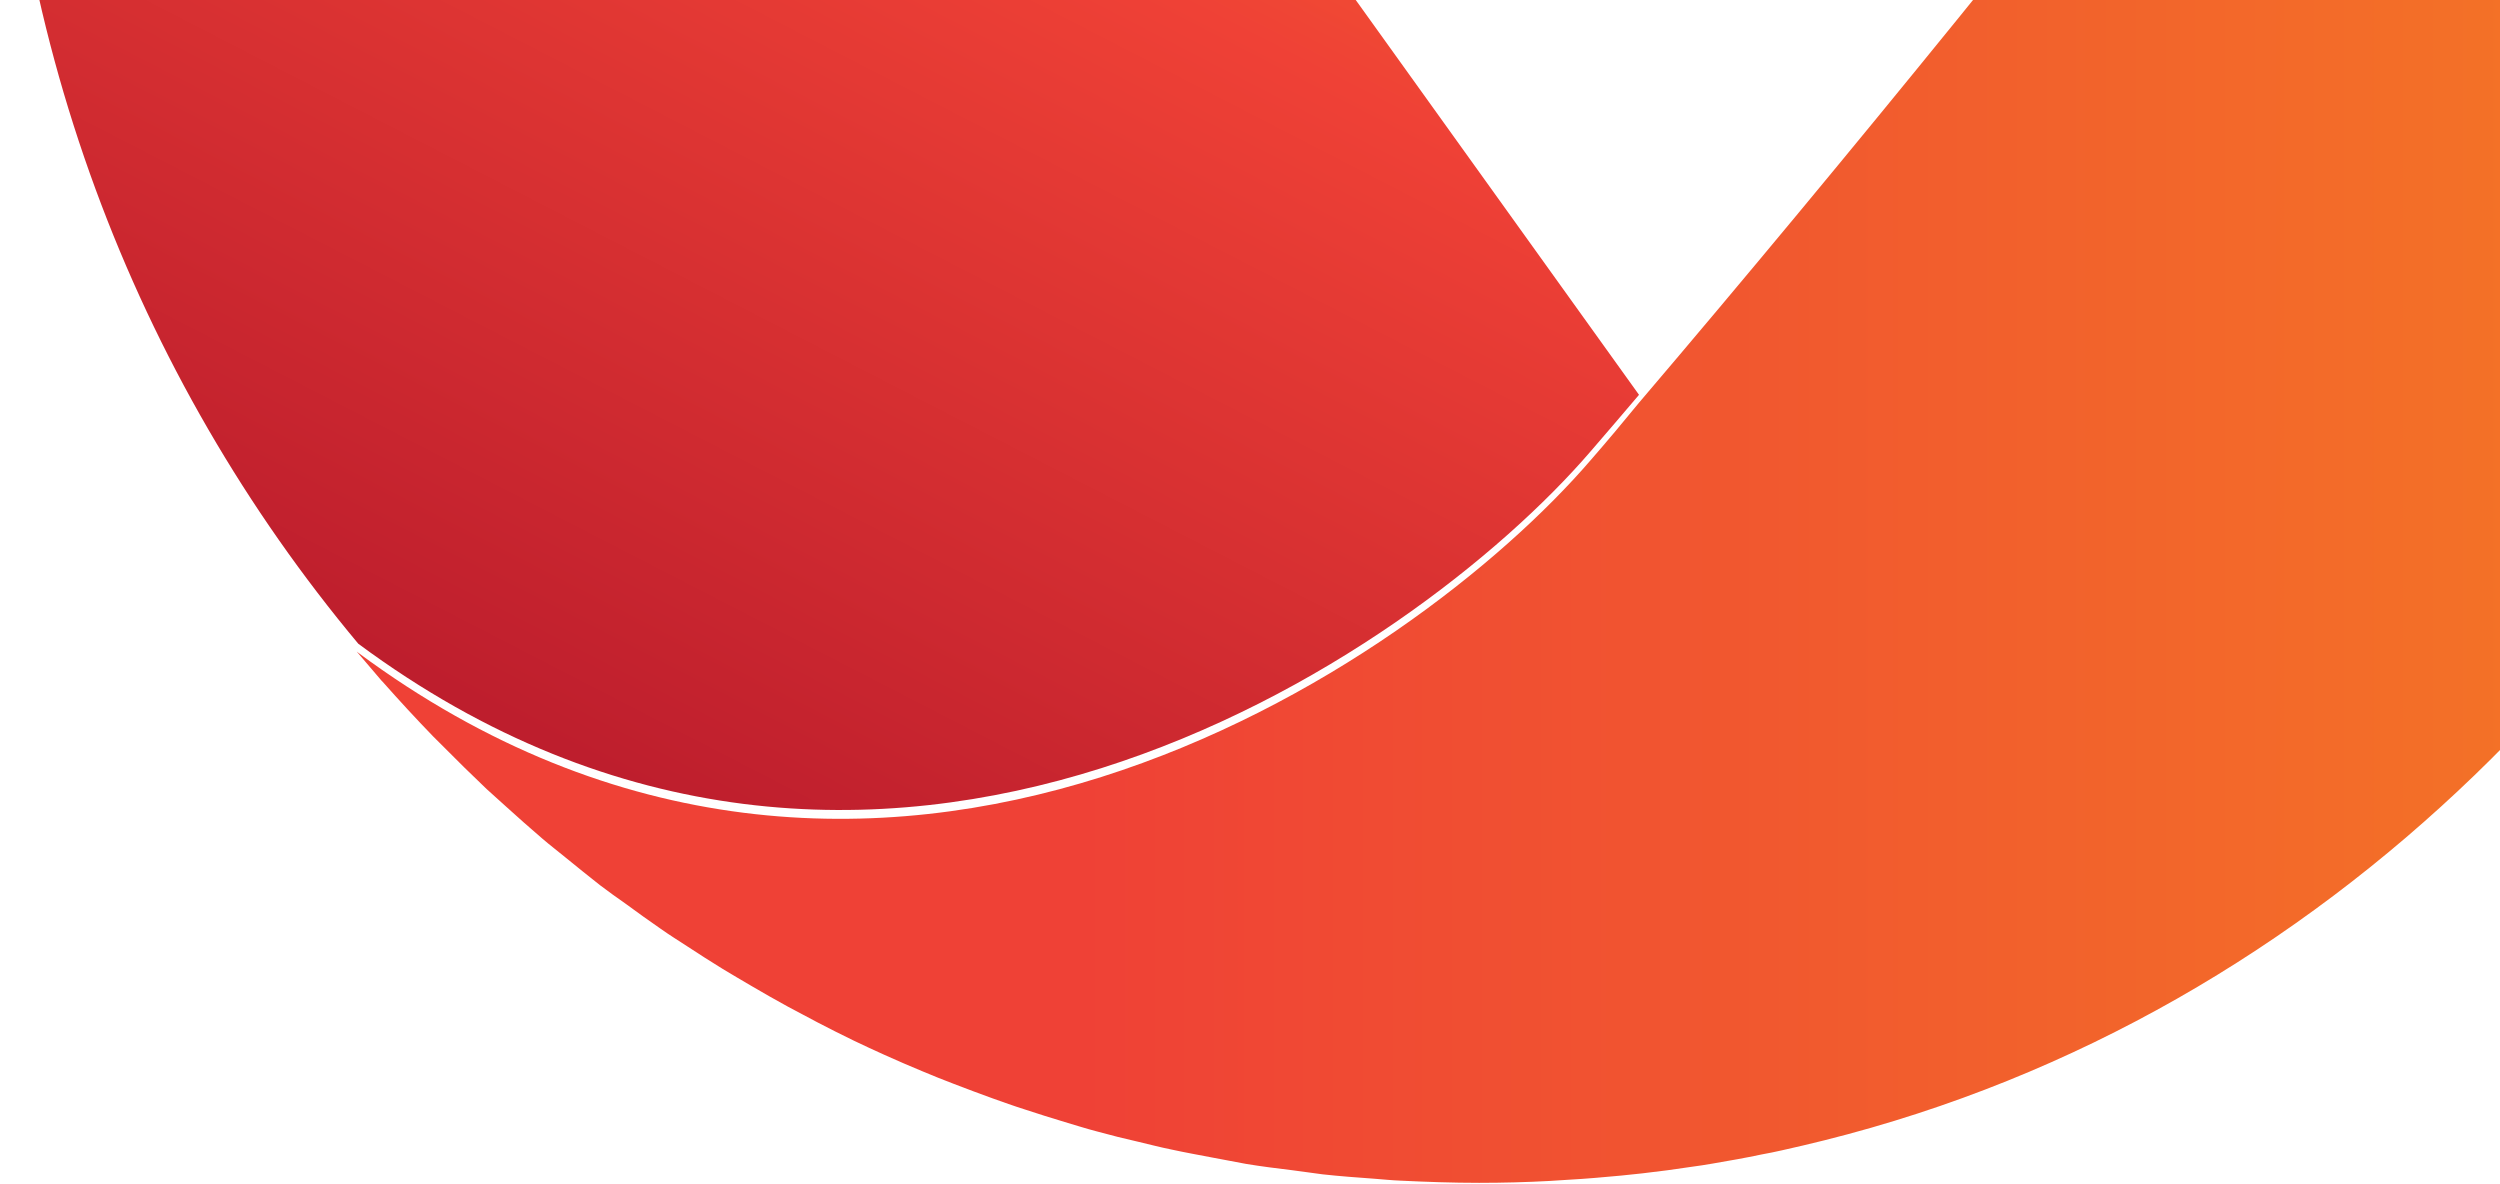 <svg width="283" height="134" viewBox="0 0 283 134" fill="none" xmlns="http://www.w3.org/2000/svg">
  <path d="M180.073 51.077C181.906 48.973 183.704 46.833 185.536 44.693L42.494 -154.684C16.078 -124.153 0 -83.885 0 -39.73C0 3.32 15.283 42.624 40.558 72.87C98.923 116.133 159.984 74.439 180.073 51.077Z" fill="url(#paint0_linear_393_10707)"/>
  <path d="M180.073 52.078C159.984 75.44 98.922 117.134 40.523 73.87C40.489 73.835 40.454 73.799 40.385 73.763L43.185 77.045C43.22 77.08 43.289 77.152 43.324 77.187C45.191 79.292 47.093 81.36 49.063 83.393C49.375 83.714 49.686 84 49.997 84.321C51.657 85.997 53.351 87.673 55.08 89.314C55.806 89.992 56.566 90.634 57.293 91.311C58.641 92.524 59.989 93.737 61.373 94.914C62.237 95.663 63.136 96.34 64 97.054C65.314 98.124 66.594 99.158 67.907 100.192C68.841 100.906 69.844 101.619 70.812 102.297C72.126 103.26 73.405 104.187 74.754 105.114C75.756 105.828 76.794 106.47 77.831 107.147C79.145 108.003 80.459 108.859 81.807 109.68C82.879 110.322 83.951 110.964 85.057 111.606C86.406 112.39 87.754 113.175 89.137 113.924C90.244 114.53 91.385 115.101 92.491 115.707C93.874 116.421 95.257 117.134 96.675 117.812C97.816 118.347 98.992 118.917 100.133 119.417C101.55 120.059 102.968 120.665 104.42 121.271C105.596 121.771 106.771 122.234 107.981 122.698C109.434 123.269 110.92 123.804 112.373 124.339C113.583 124.767 114.758 125.195 116.003 125.587C117.49 126.086 119.011 126.55 120.533 127.014C121.743 127.37 122.953 127.763 124.198 128.084C125.754 128.512 127.31 128.904 128.9 129.261C130.11 129.546 131.32 129.867 132.565 130.117C134.19 130.473 135.815 130.759 137.475 131.08C138.685 131.294 139.861 131.543 141.071 131.757C142.8 132.043 144.528 132.257 146.292 132.471C147.433 132.613 148.574 132.792 149.715 132.934C151.651 133.148 153.622 133.291 155.593 133.434C156.561 133.505 157.529 133.612 158.497 133.648C161.436 133.79 164.41 133.897 167.418 133.897H167.453C170.15 133.897 172.812 133.826 175.44 133.683C176.166 133.648 176.926 133.576 177.653 133.541C179.623 133.434 181.56 133.255 183.496 133.077C184.291 133.006 185.086 132.899 185.882 132.827C187.783 132.613 189.651 132.364 191.518 132.078C192.278 131.971 193.074 131.864 193.834 131.722C195.701 131.401 197.568 131.08 199.401 130.687C200.162 130.545 200.922 130.402 201.683 130.224C203.308 129.867 204.933 129.475 206.524 129.082C263.609 114.816 306.034 70.161 325.501 18.016C325.604 17.731 325.708 17.446 325.812 17.16C356.343 -65.872 382.102 -210.429 382.102 -210.429C382.102 -210.429 281.416 -66.977 185.536 45.587C183.703 47.834 181.905 49.974 180.073 52.078Z" fill="url(#paint1_linear_393_10707)"/>
  <defs>
    <linearGradient id="paint0_linear_393_10707" x1="177.157" y1="143.114" x2="317.01" y2="-128.077" gradientUnits="userSpaceOnUse">
      <stop stop-color="#BE1E2D"/>
      <stop offset="0.351" stop-color="#EF4136"/>
      <stop offset="0.644" stop-color="#F68B1F"/>
      <stop offset="0.736" stop-color="#F78E20"/>
      <stop offset="0.828" stop-color="#F89627"/>
      <stop offset="0.921" stop-color="#FAA535"/>
      <stop offset="0.973" stop-color="#FBB040"/>
    </linearGradient>
    <linearGradient id="paint1_linear_393_10707" x1="41.78" y1="142.114" x2="399.608" y2="142.114" gradientUnits="userSpaceOnUse">
      <stop offset="0.225" stop-color="#EF4136"/>
      <stop offset="0.921" stop-color="#F68B1F"/>
      <stop offset="0.943" stop-color="#F78E20"/>
      <stop offset="0.966" stop-color="#F89627"/>
      <stop offset="0.988" stop-color="#FAA535"/>
      <stop offset="1" stop-color="#FBB040"/>
    </linearGradient>
  </defs>
</svg>

